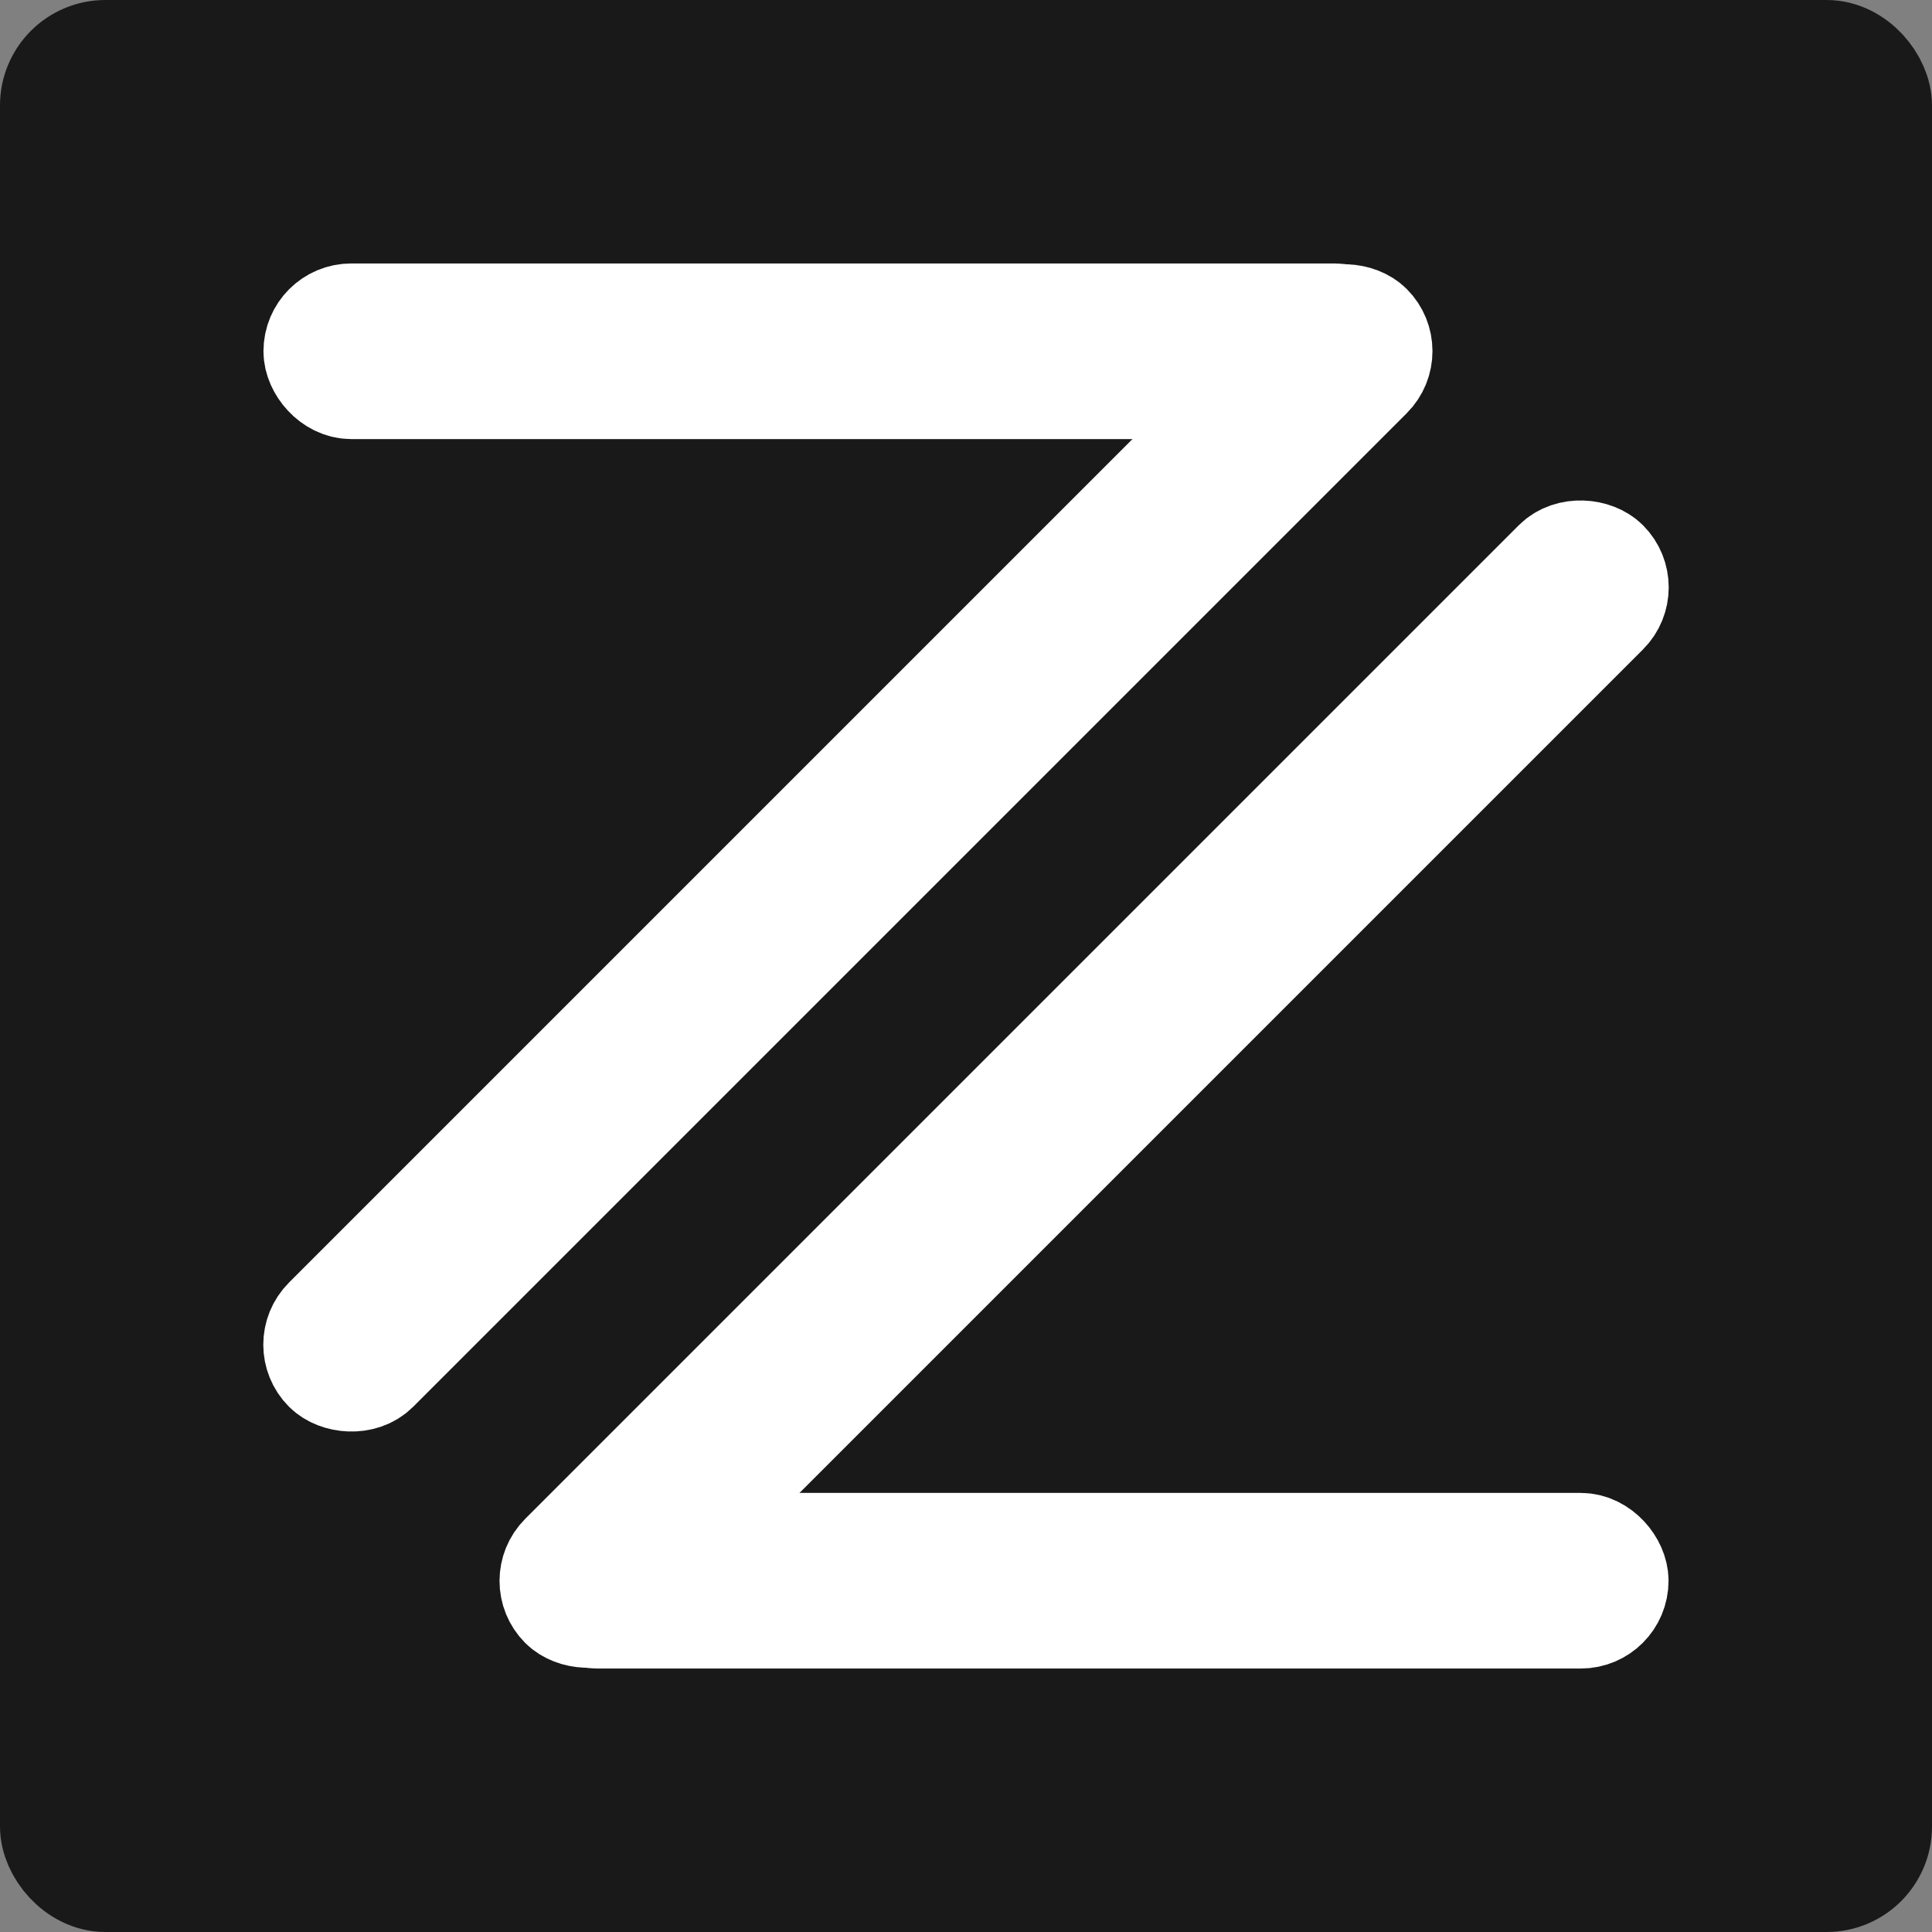 <svg width="550" height="550" xmlns="http://www.w3.org/2000/svg">
 <rect width="100%" height="100%" fill="#808080" stroke="none"/>
 <!-- Created with Method Draw - http://github.com/duopixel/Method-Draw/ -->

 <g>
  <title>Layer 1</title>
  <rect fill="#191919" stroke="#191919" stroke-width="30" x="15" y="15" width="520" height="520" id="svg_2" rx="15"/>
  <g id="svg_3">
   <rect fill="none" stroke-width="30" x="90" y="90" width="300" height="20" id="svg_8" rx="10" stroke="#ffffff"/>
   <rect fill="none" stroke-width="30" x="31.374" y="231.374" width="420" height="20" id="svg_9" rx="10" stroke="#ffffff" transform="rotate(-45 241.374 241.374)"/>
   <rect fill="none" stroke-width="30" x="98.626" y="298.626" width="420" height="20" id="svg_14" rx="10" stroke="#ffffff" transform="rotate(-45 308.626 308.626)"/>
   <rect fill="none" stroke-width="30" x="160" y="440" width="300" height="20" id="svg_15" rx="10" stroke="#ffffff"/>
  </g>
 </g>
</svg>